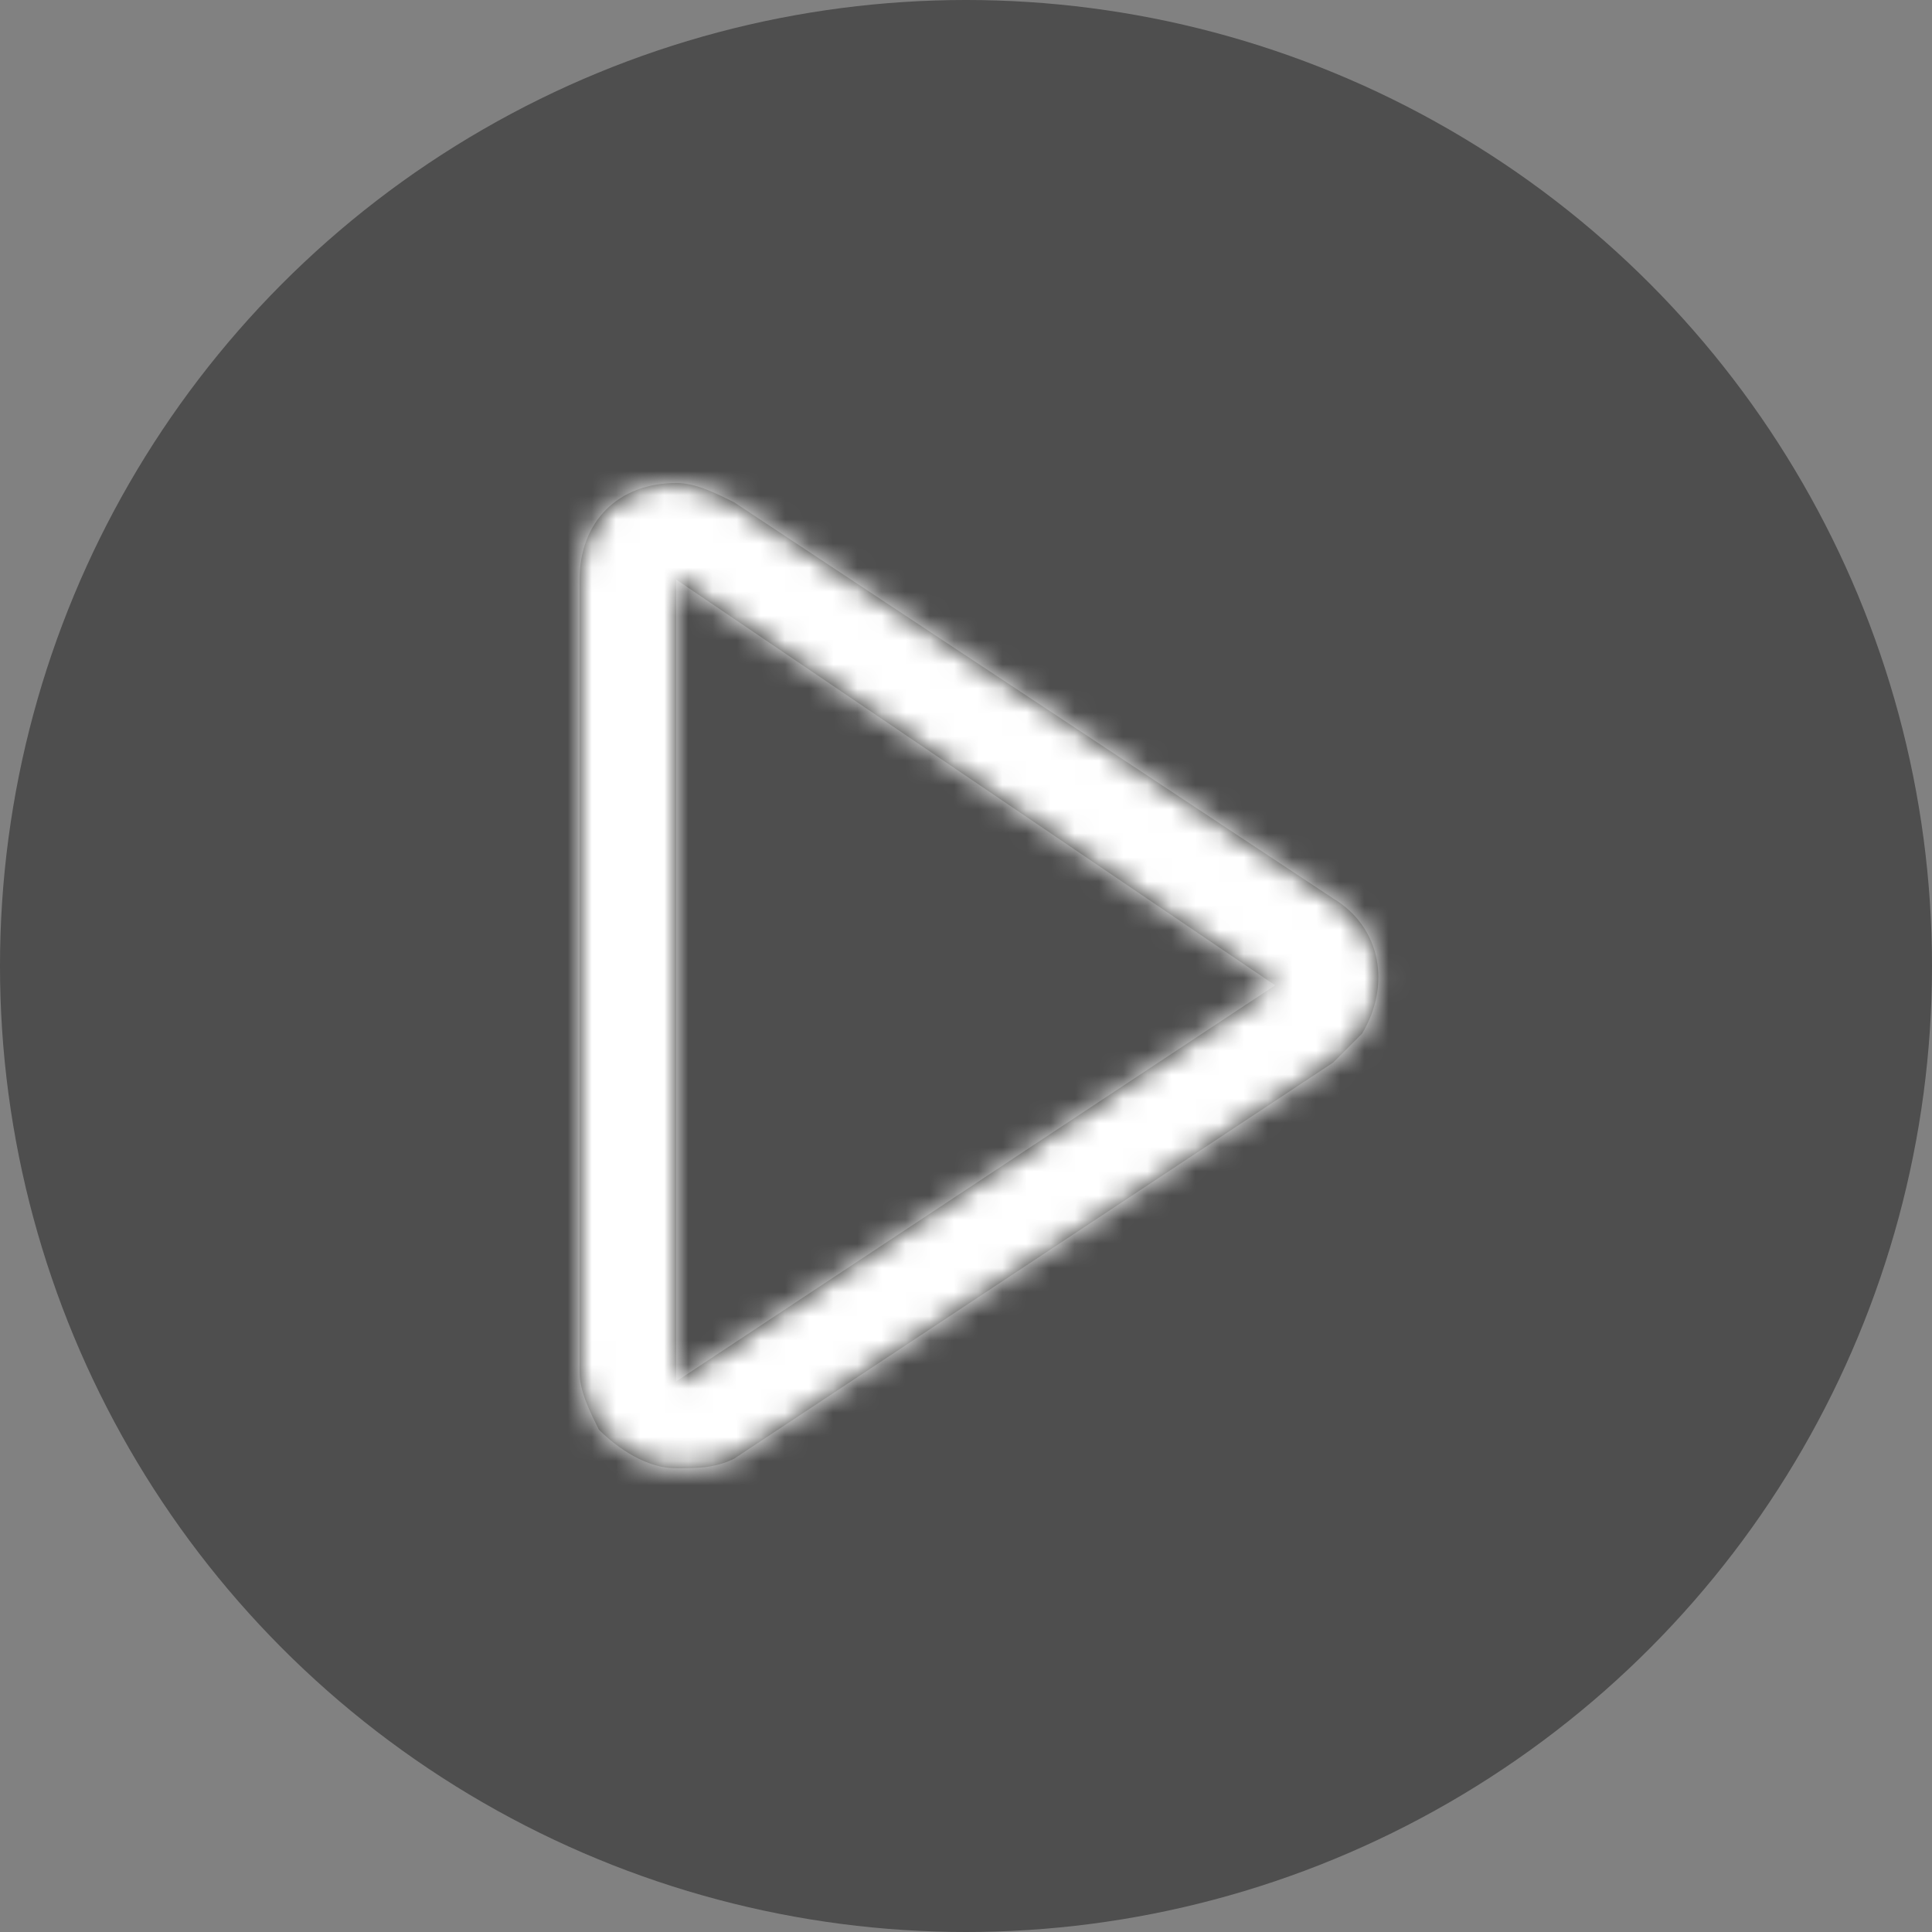 <?xml version="1.0" encoding="UTF-8"?>
<svg width="80px" height="80px" viewBox="0 0 80 80" version="1.1" xmlns="http://www.w3.org/2000/svg" xmlns:xlink="http://www.w3.org/1999/xlink">
    <rect x="0" y="0" width="80" height="80" fill="#808080" stroke="none"/>
    <!-- Generator: Sketch 51.2 (57519) - http://www.bohemiancoding.com/sketch -->
    <title>play_icon</title>
    <desc>Created with Sketch.</desc>
    <defs>
        <path d="M4,40.8 C2.8,40.8 1.6,40 0.8,39.2 C0.4,38.4 0,37.6 0,36.8 L0,4 C0,1.6 1.6,0 4,0 C4.8,0 5.6,0.4 6.4,0.8 L31.2,17.2 C33.2,18.4 33.6,20.8 32.4,22.8 C32,23.2 31.6,23.6 31.2,24 L6.4,40.4 C5.6,40.8 4.8,40.8 4,40.8 Z M4,4 L4,37.2 L28.8,20.8 L4,4 Z M5.2,2.4 L4,4 C4,4 4,4 4,4 L5.2,2.4 Z" id="path-1"></path>
    </defs>
    <g stroke="none" stroke-width="1" fill="none" fill-rule="evenodd">
        <g transform="translate(-855, -257)">
            <g transform="translate(855, 257)">
                <circle fill-opacity="0.4" fill="#000000" cx="40" cy="40" r="40"></circle>
                <g>
                    <g>
                        <rect fill-opacity="0.01" fill="#FFFFFF" x="0" y="0" width="80" height="80"></rect>
                        <g transform="translate(24, 20)">
                            <mask id="mask-2" fill="white">
                                <use xlink:href="#path-1"></use>
                            </mask>
                            <use fill="#1D1D1B" fill-rule="nonzero" xlink:href="#path-1"></use>
                            <g mask="url(#mask-2)" fill="#FFFFFF">
                                <g transform="translate(-24, -20)">
                                    <rect x="0" y="0" width="80" height="80"></rect>
                                </g>
                            </g>
                        </g>
                    </g>
                </g>
            </g>
        </g>
    </g>
</svg>